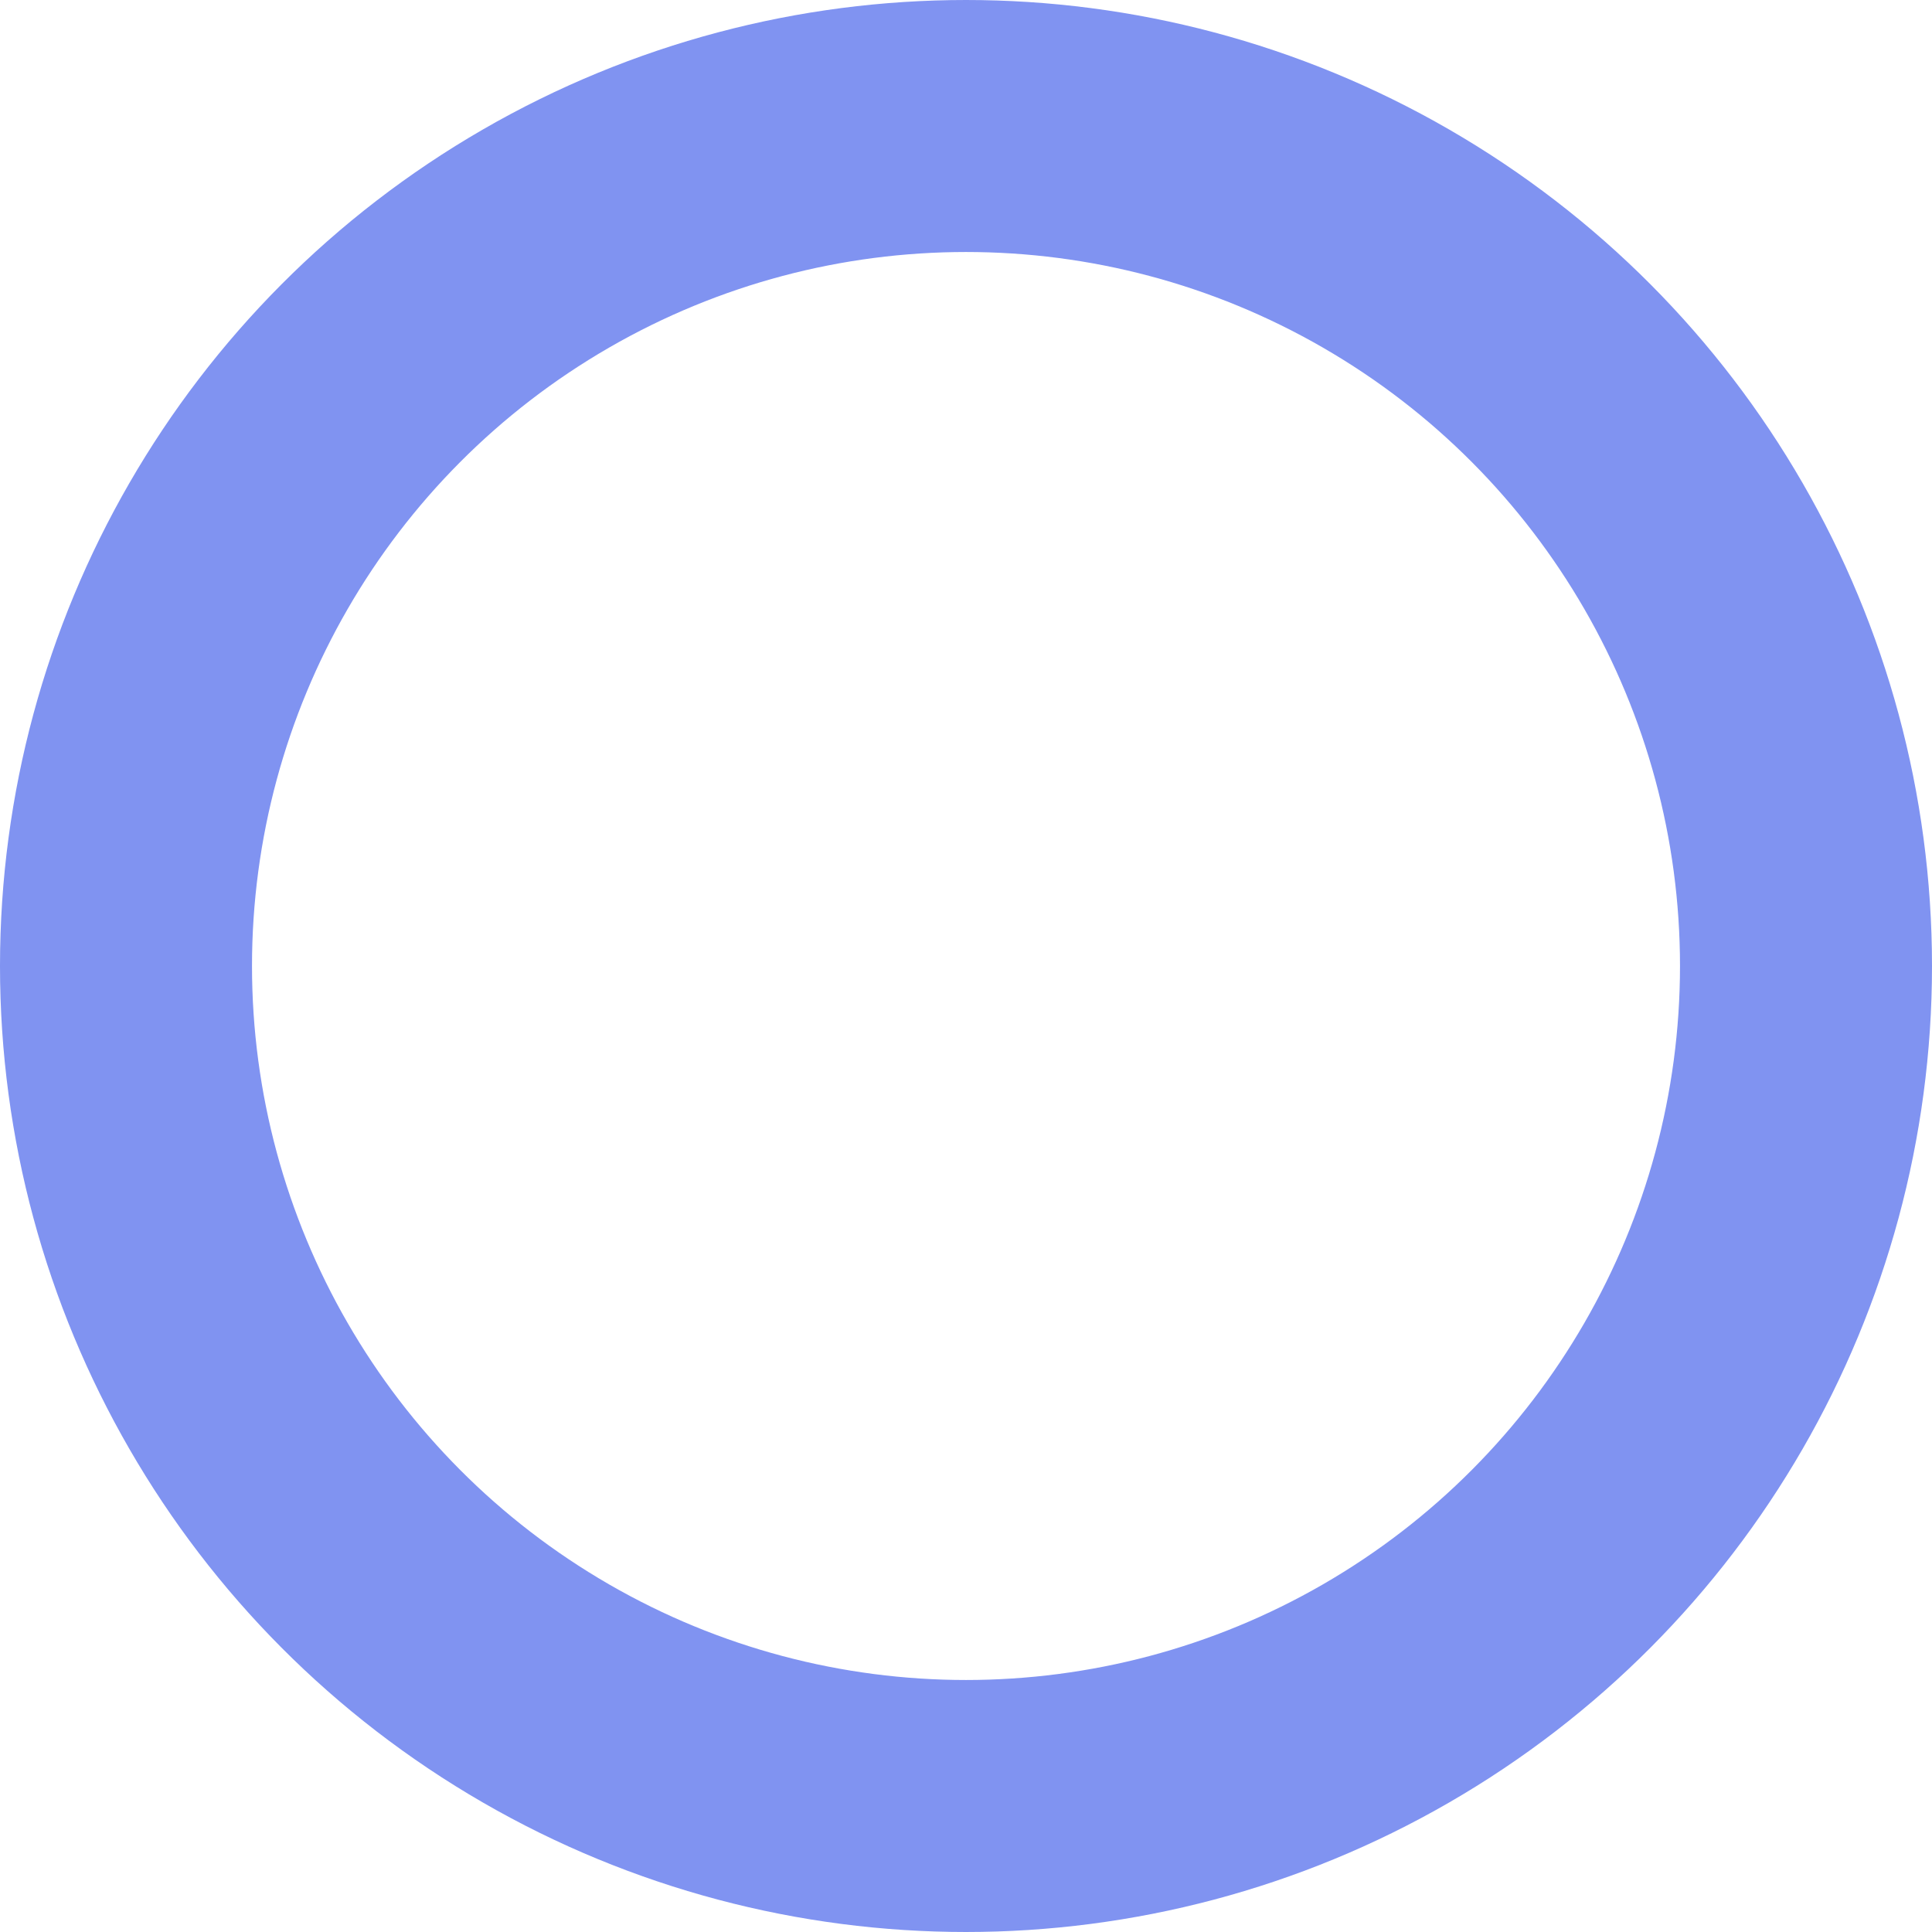 <?xml version="1.0" encoding="UTF-8" standalone="no"?>
<svg xmlns="http://www.w3.org/2000/svg" xmlns:xlink="http://www.w3.org/1999/xlink" style="isolation:isolate" viewBox="-1.5 -1.5 23 23" width="23pt" height="23pt">
  <circle vector-effect="non-scaling-stroke" cx="10" cy="10" r="10" fill="none" stroke-width="3" stroke="#8093f1" stroke-linejoin="miter" stroke-linecap="square" stroke-miterlimit="3"/>
</svg>
